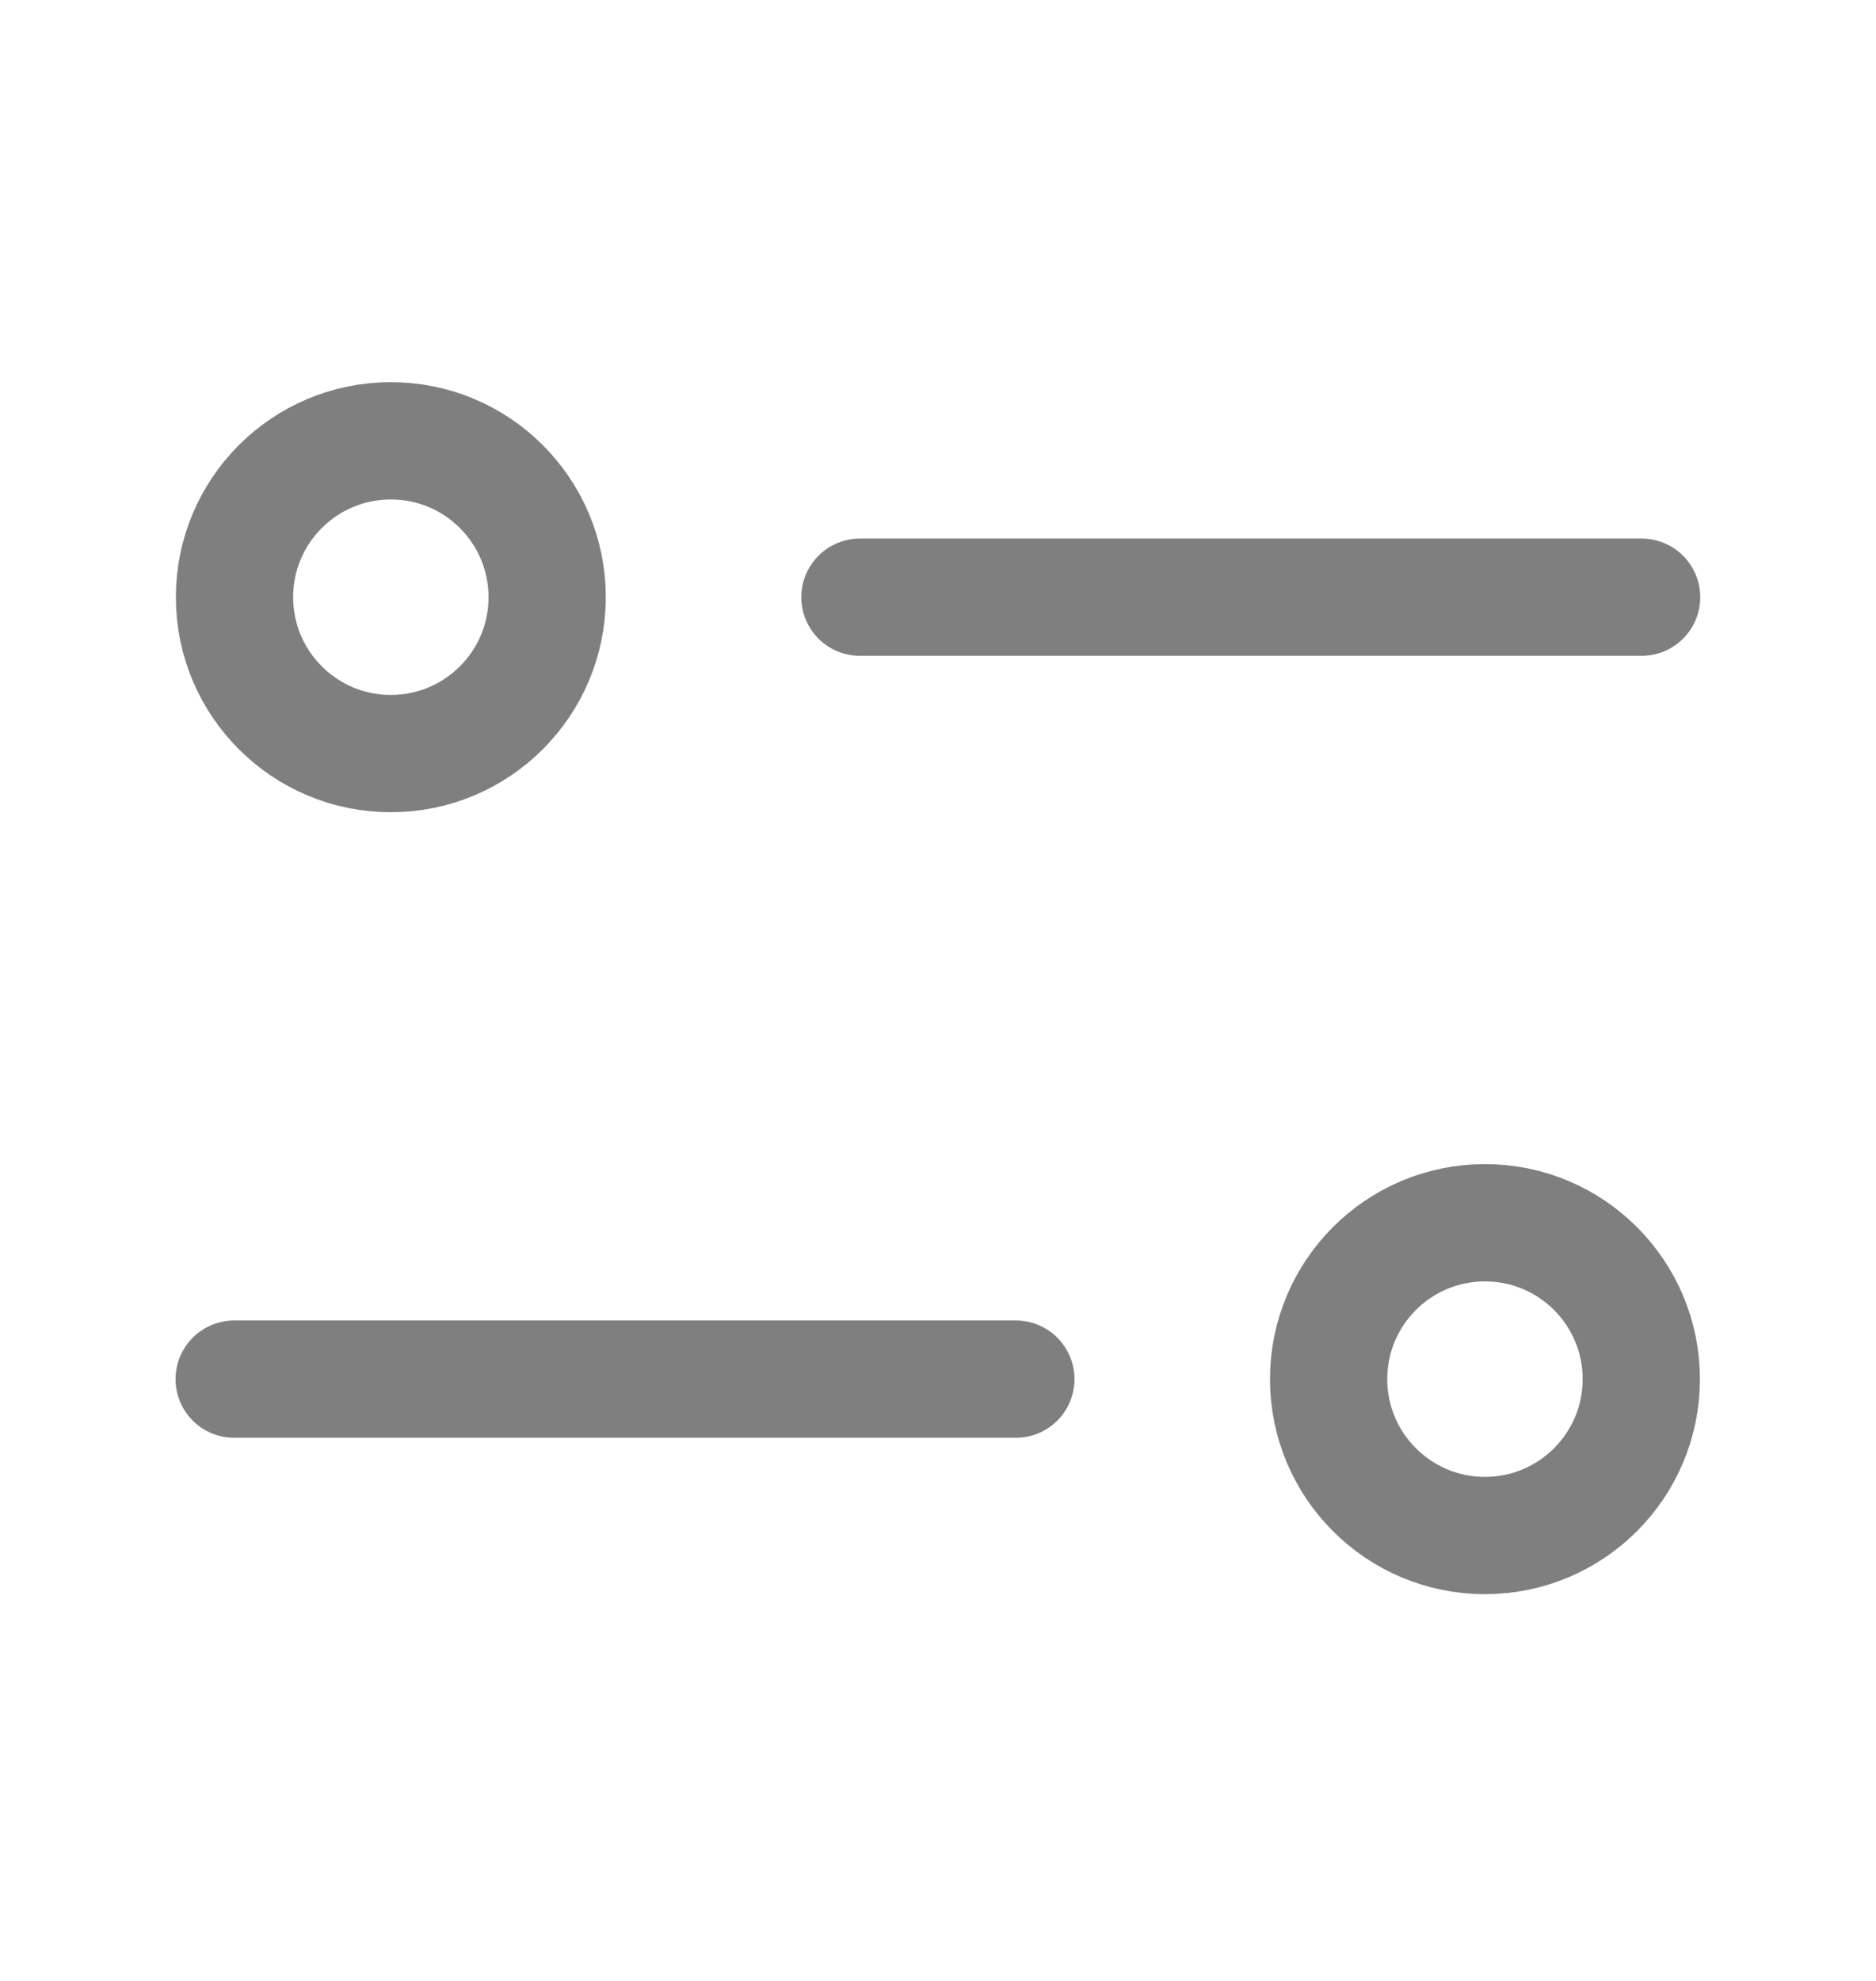 <svg width="18" height="19" viewBox="0 0 18 19" fill="none" xmlns="http://www.w3.org/2000/svg">
<g id="Iconex" opacity="0.5">
<g id="Filter">
<path id="Line" d="M15.751 5.728L8.251 5.728" stroke="black" stroke-width="1.125" stroke-linecap="round" stroke-linejoin="round"/>
<circle id="Ellipse 33" cx="1.5" cy="1.5" r="1.5" transform="matrix(-1 0 0 1 5.25 4.228)" stroke="black" stroke-width="1.125"/>
<g id="Filter_2">
<path id="Line_2" d="M2.247 13.228L9.747 13.228" stroke="black" stroke-width="1.125" stroke-linecap="round" stroke-linejoin="round"/>
<circle id="Ellipse 33_2" cx="14.248" cy="13.228" r="1.5" stroke="black" stroke-width="1.125"/>
</g>
</g>
</g>
</svg>
